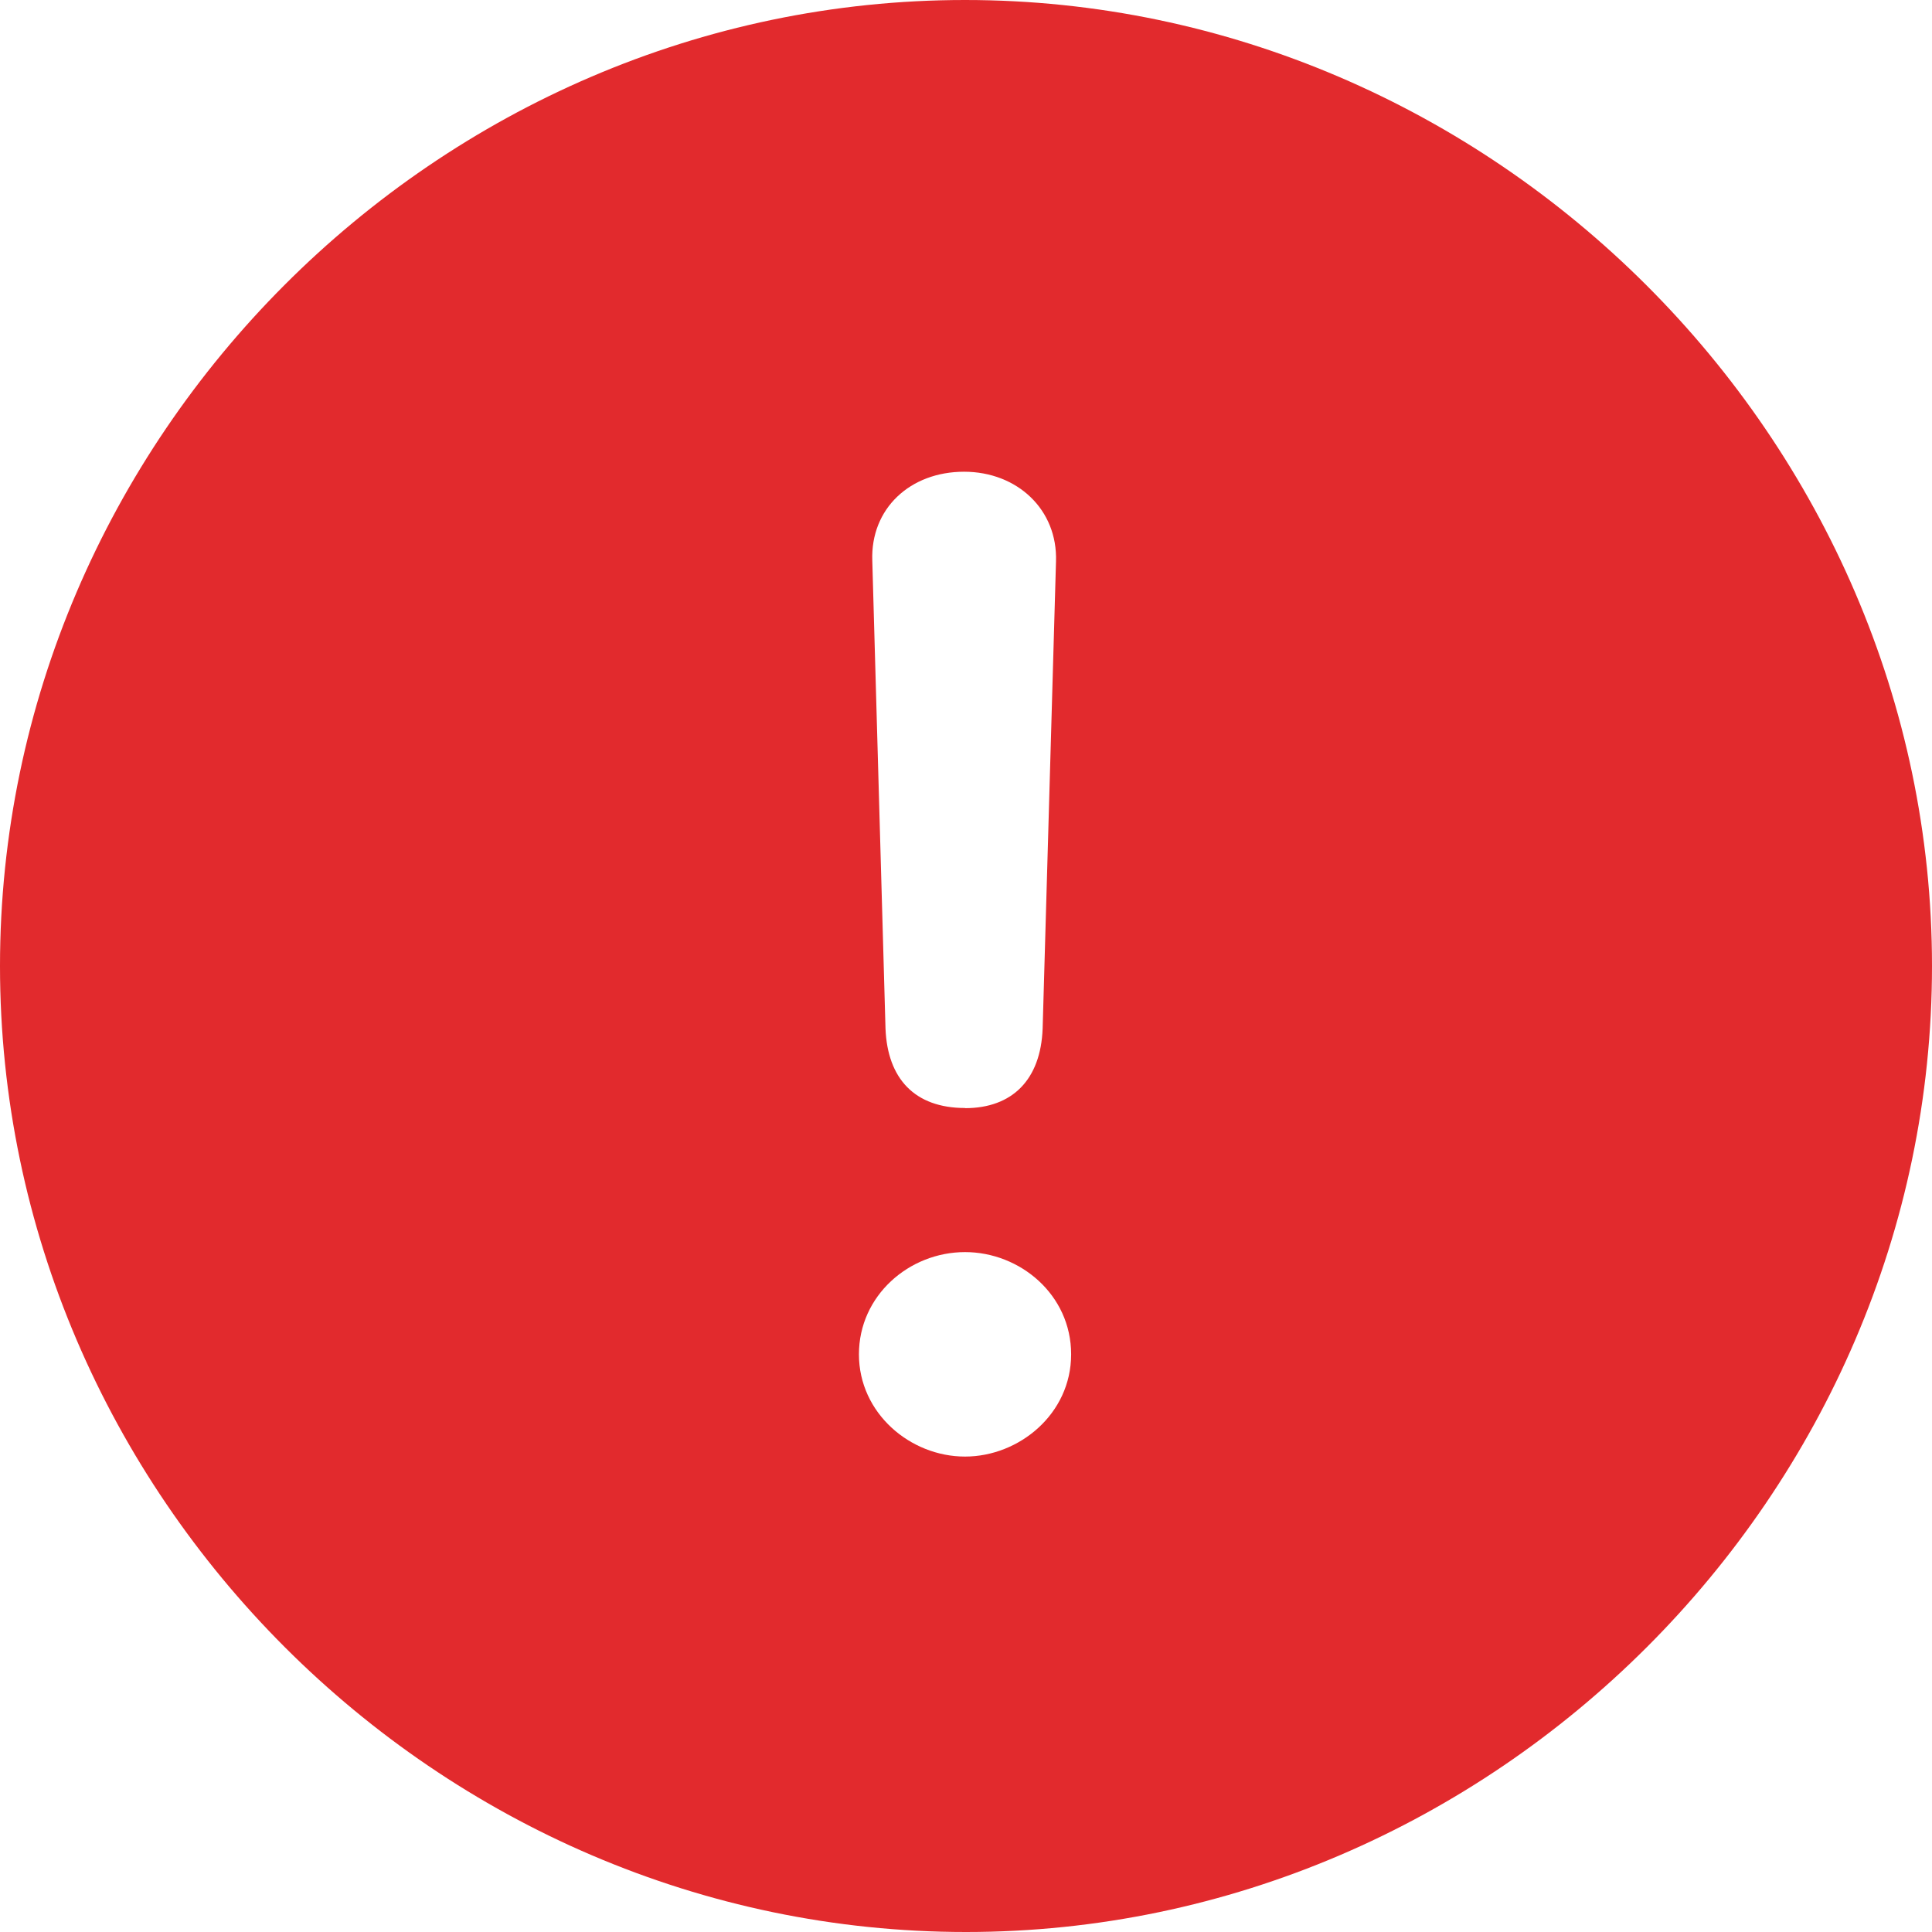 <svg xmlns="http://www.w3.org/2000/svg" width="12" height="12" viewBox="0 0 12 12" fill="none">
  <path d="M6 12C9.277 12 12 9.282 12 6C12 2.723 9.271 0 5.994 0C2.712 0 0 2.723 0 6C0 9.282 2.717 12 6 12ZM5.994 6.882C5.682 6.882 5.512 6.7 5.5 6.388L5.418 3.483C5.406 3.159 5.653 2.93 5.988 2.93C6.318 2.93 6.57 3.165 6.559 3.488L6.476 6.389C6.464 6.706 6.288 6.883 5.994 6.883M5.994 9.047C5.653 9.047 5.335 8.777 5.335 8.412C5.335 8.047 5.647 7.777 5.994 7.777C6.335 7.777 6.653 8.041 6.653 8.412C6.653 8.783 6.329 9.047 5.994 9.047Z" fill="#E22A2D"/>
</svg>